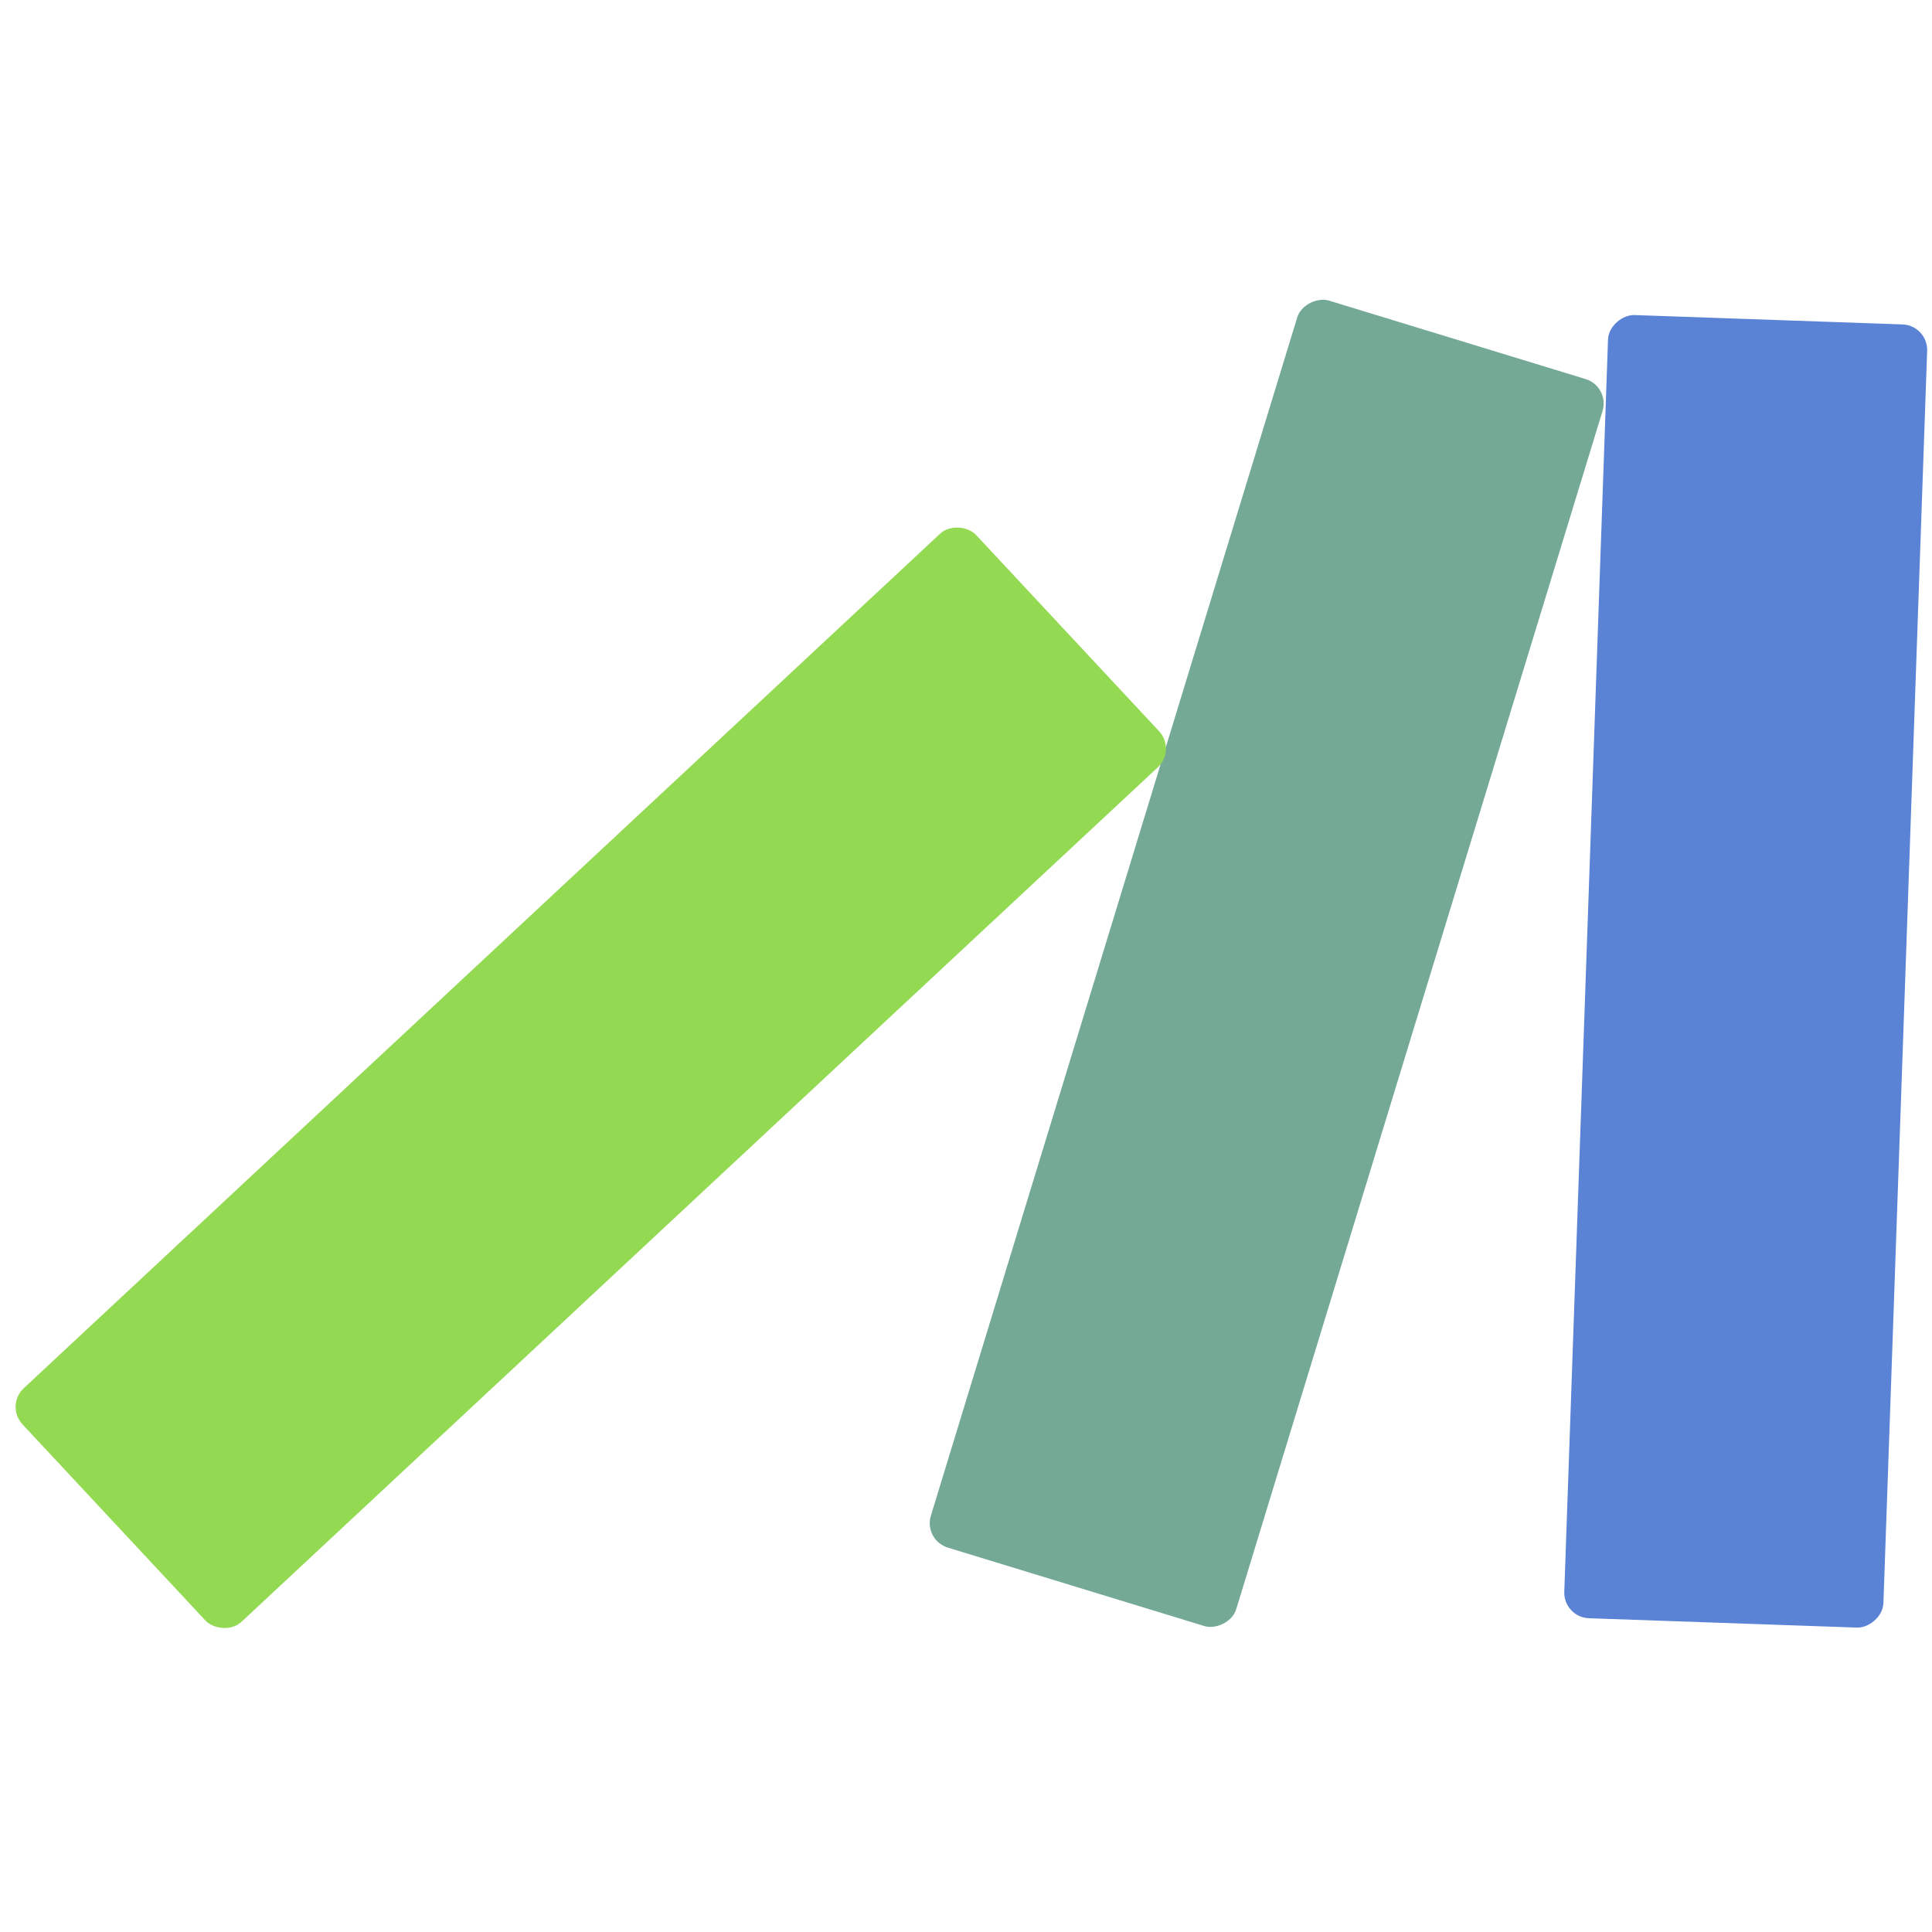 <?xml version="1.0" encoding="UTF-8"?>
<!DOCTYPE svg PUBLIC "-//W3C//DTD SVG 1.1//EN" "http://www.w3.org/Graphics/SVG/1.1/DTD/svg11.dtd">
<svg xmlns="http://www.w3.org/2000/svg" xmlns:xlink="http://www.w3.org/1999/xlink" version="1.1" width="363px" height="363px" viewBox="-0.5 -0.5 363 363"><defs/><g><rect x="205" y="152" width="245" height="60" rx="4.8" ry="4.8" fill="#5a83d6" stroke="none" transform="rotate(-88,327.5,182)" pointer-events="all"/><rect x="115" y="150.5" width="245" height="60" rx="4.8" ry="4.8" fill="#74a995" stroke="none" transform="rotate(-73,237.5,180.5)" pointer-events="all"/><rect x="-12" y="172" width="245" height="60" rx="4.8" ry="4.8" fill="#93da52" stroke="none" transform="rotate(-43,110.5,202)" pointer-events="all"/></g></svg>
